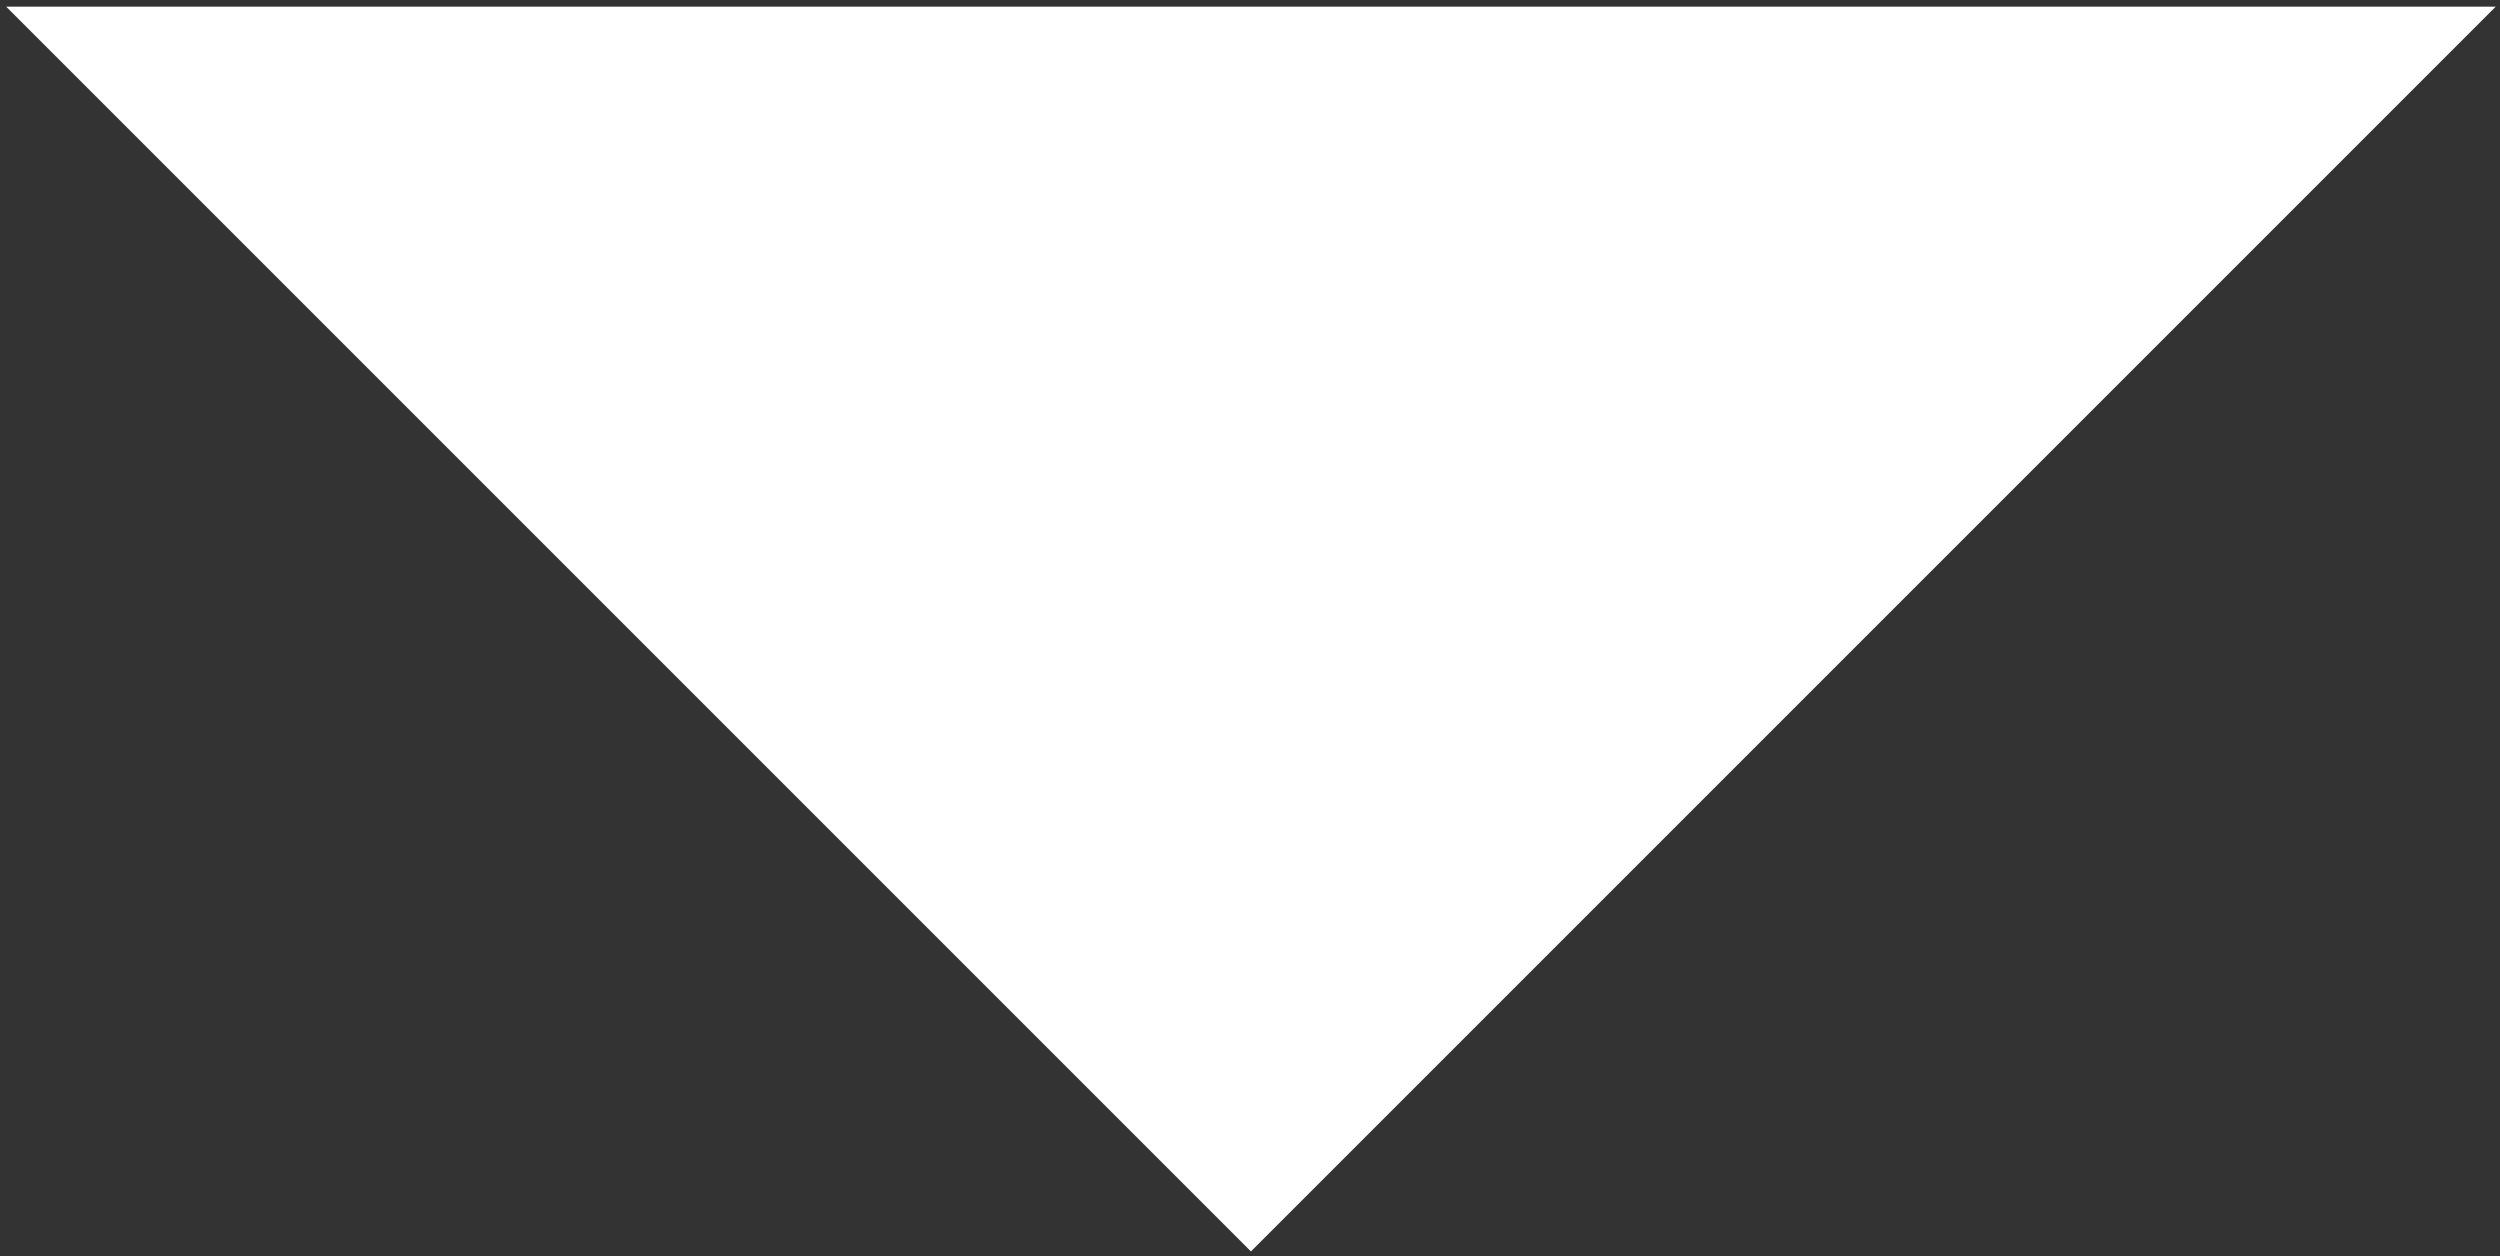 <svg version="1.1" width="406" height="204" viewBox="-1 -1 406 204" xmlns="http://www.w3.org/2000/svg" xmlns:xlink="http://www.w3.org/1999/xlink">
  <rect x="-1" y="-1" width="406" height="204" fill="#333333" stroke="none"/>
  <!-- Exported by Scratch - http://scratch.mit.edu/ -->
  <g id="ID0.09704483579844236" transform="matrix(1, 0, 0, 1, 0, -101)">
    <g id="ID0.7472556638531387">
      <path id="ID0.6345806480385363" fill="#FFFFFF" d="M 0 101.080 L 404.308 101.080 L 202.151 303.229 L 0 101.080 Z "/>
    </g>
  </g>
</svg>